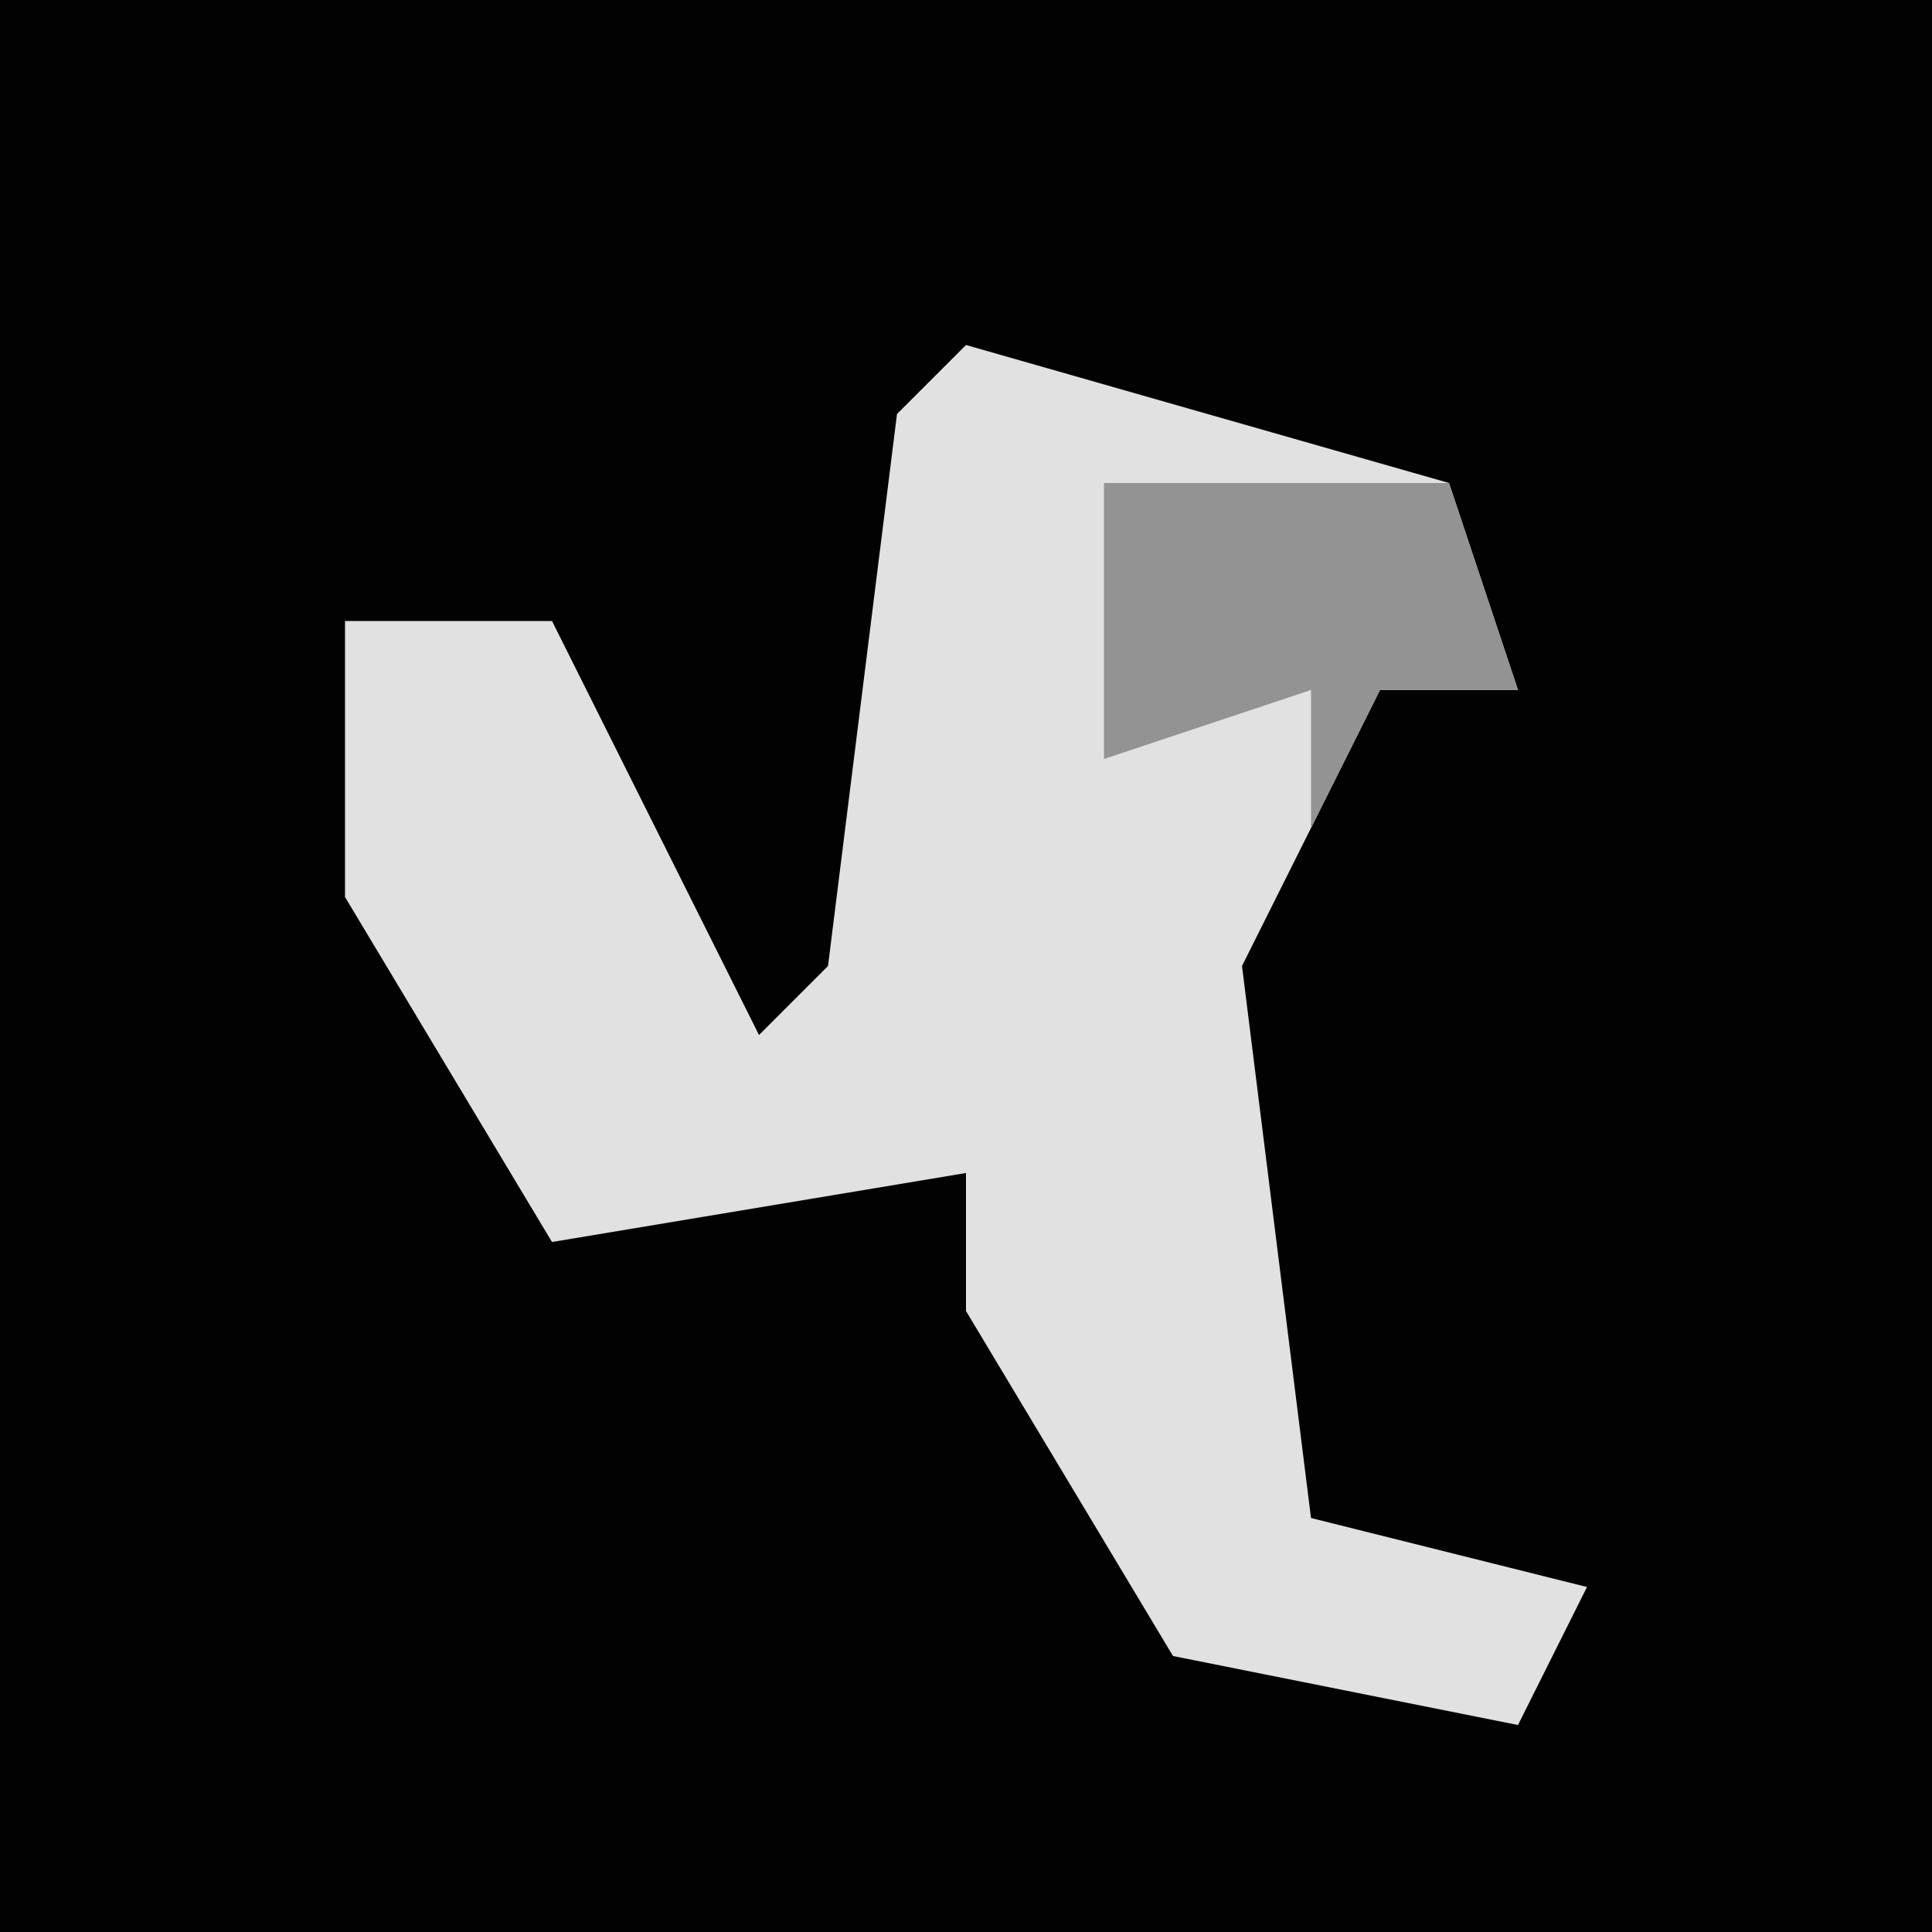 <?xml version="1.0" encoding="UTF-8"?>
<svg version="1.1" xmlns="http://www.w3.org/2000/svg" width="28" height="28">
<path d="M0,0 L28,0 L28,28 L0,28 Z " fill="#020202" transform="translate(0,0)"/>
<path d="M0,0 L7,2 L8,5 L6,5 L4,9 L5,17 L9,18 L8,20 L3,19 L0,14 L0,12 L-6,13 L-9,8 L-9,4 L-6,4 L-3,10 L-2,9 L-1,1 Z " fill="#E1E1E1" transform="translate(14,5)"/>
<path d="M0,0 L5,0 L6,3 L4,3 L3,5 L3,3 L0,4 Z " fill="#939393" transform="translate(16,7)"/>
</svg>
